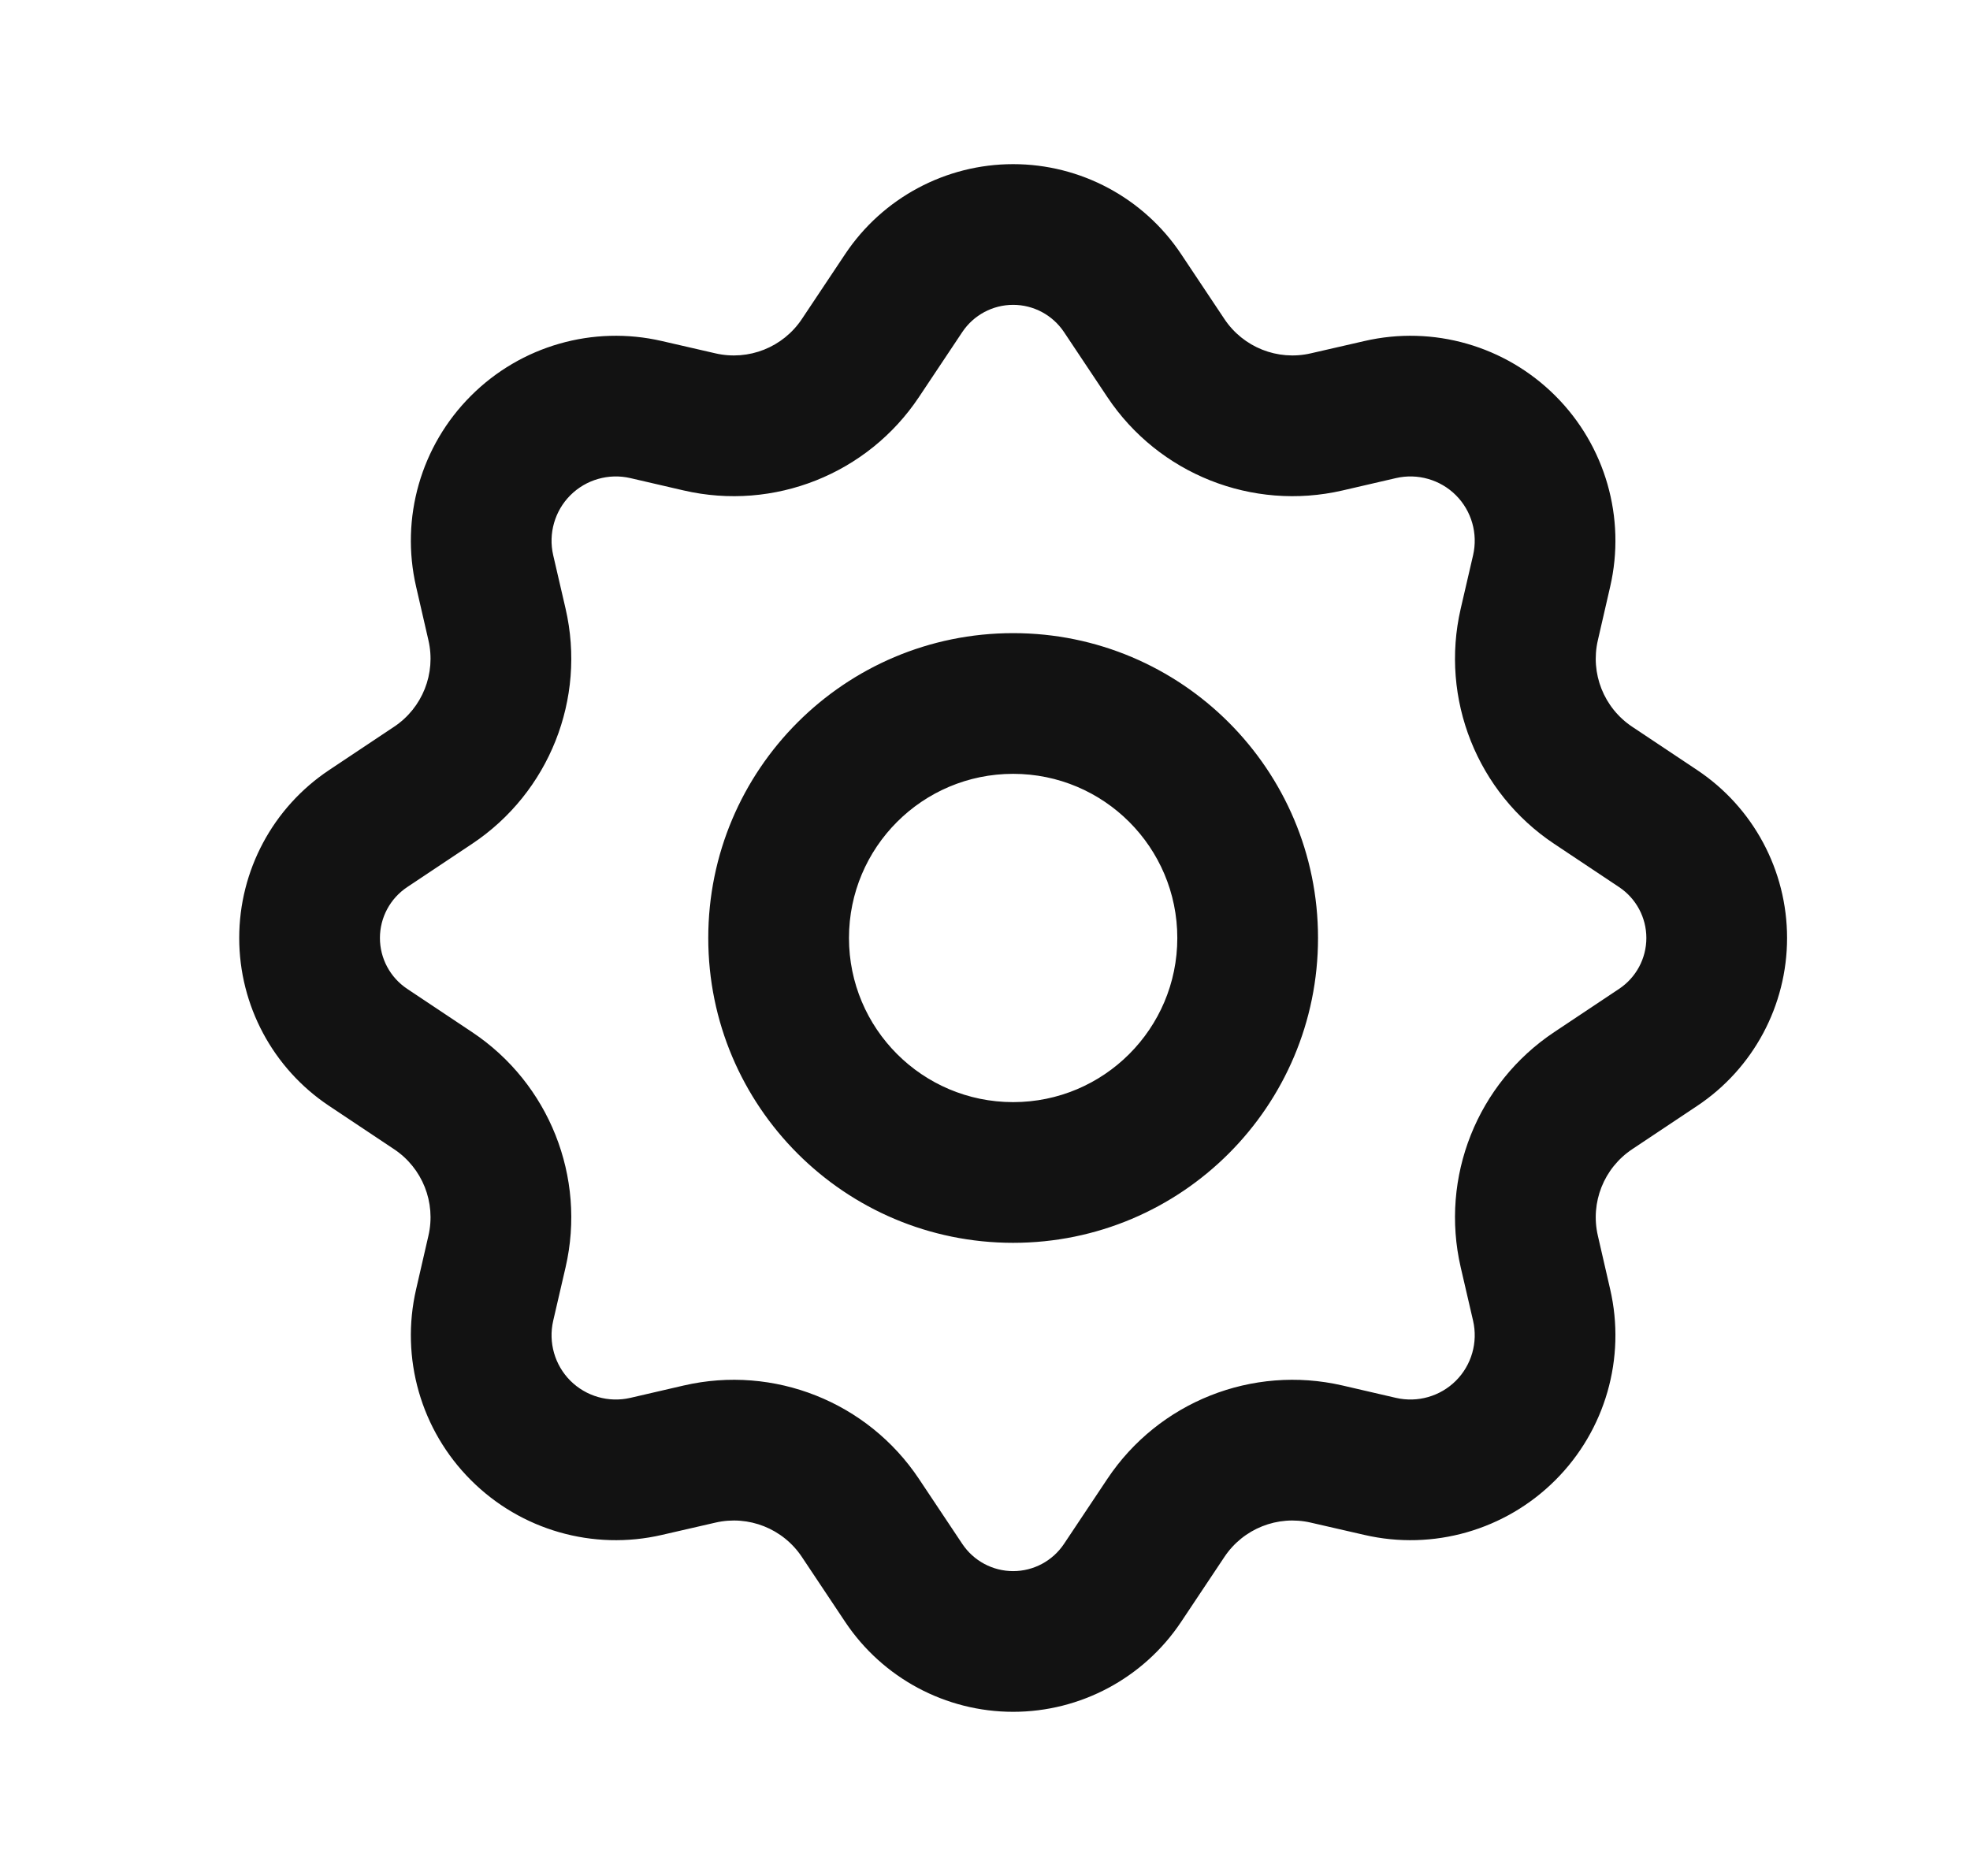 <svg width="21" height="20" viewBox="0 0 21 20" fill="none" xmlns="http://www.w3.org/2000/svg">
<path fill-rule="evenodd" clip-rule="evenodd" d="M10.8 3.25C10.582 3.25 10.379 3.359 10.258 3.54L9.796 4.233L9.215 3.846L9.796 4.233C9.249 5.054 8.25 5.451 7.289 5.229L6.719 5.097C6.489 5.044 6.247 5.113 6.08 5.28C5.913 5.447 5.844 5.689 5.897 5.919L6.029 6.489C6.251 7.45 5.854 8.449 5.033 8.996L4.34 9.458C4.159 9.579 4.05 9.782 4.05 10C4.05 10.218 4.159 10.421 4.34 10.542L5.033 11.004C5.854 11.551 6.251 12.55 6.029 13.511L5.897 14.081C5.844 14.311 5.913 14.553 6.08 14.72C6.247 14.887 6.489 14.956 6.719 14.903L7.289 14.771C8.25 14.549 9.249 14.946 9.796 15.767L10.258 16.46C10.379 16.641 10.582 16.75 10.8 16.75C11.018 16.75 11.221 16.641 11.342 16.46L11.804 15.767C12.351 14.946 13.35 14.549 14.311 14.771L14.881 14.903C15.111 14.956 15.353 14.887 15.52 14.72C15.687 14.553 15.756 14.311 15.703 14.081L15.571 13.511C15.349 12.55 15.746 11.551 16.567 11.004L17.26 10.542C17.441 10.421 17.55 10.218 17.55 10C17.55 9.782 17.441 9.579 17.26 9.458L16.567 8.996C15.746 8.449 15.349 7.45 15.571 6.489L15.703 5.919C15.756 5.689 15.687 5.447 15.52 5.28C15.353 5.113 15.111 5.044 14.881 5.097L14.311 5.229C13.35 5.451 12.351 5.054 11.804 4.233L11.342 3.54L11.948 3.136L11.342 3.54C11.221 3.359 11.018 3.25 10.8 3.25ZM9.01 2.708C9.409 2.11 10.081 1.75 10.8 1.75C11.519 1.75 12.191 2.11 12.59 2.708L13.052 3.401C13.253 3.703 13.62 3.849 13.973 3.767L14.544 3.636C15.278 3.466 16.047 3.687 16.58 4.22C17.113 4.752 17.334 5.522 17.164 6.256L17.033 6.826C16.951 7.18 17.097 7.547 17.399 7.748L18.092 8.21C18.691 8.609 19.05 9.281 19.05 10C19.05 10.719 18.691 11.391 18.092 11.79L17.399 12.252C17.097 12.453 16.951 12.82 17.033 13.174L17.164 13.744C17.334 14.478 17.113 15.248 16.58 15.78C16.047 16.313 15.278 16.534 14.544 16.364L13.973 16.233C13.62 16.151 13.253 16.297 13.052 16.599L12.59 17.292C12.191 17.89 11.519 18.25 10.8 18.25C10.081 18.25 9.409 17.89 9.01 17.292L8.548 16.599C8.347 16.297 7.98 16.151 7.626 16.233L7.056 16.364C6.322 16.534 5.552 16.313 5.02 15.78C4.487 15.248 4.266 14.478 4.436 13.744L4.567 13.174C4.649 12.82 4.503 12.453 4.201 12.252L3.508 11.79C2.909 11.391 2.55 10.719 2.55 10C2.55 9.281 2.909 8.609 3.508 8.21L4.201 7.748C4.503 7.547 4.649 7.18 4.567 6.826L4.436 6.256C4.266 5.522 4.487 4.752 5.02 4.22C5.552 3.687 6.322 3.466 7.056 3.636L7.626 3.767C7.98 3.849 8.347 3.703 8.548 3.401L9.172 3.817L8.548 3.401L9.01 2.708L9.541 3.062L9.01 2.708ZM7.55 10C7.55 8.205 9.005 6.75 10.8 6.75C12.595 6.75 14.05 8.205 14.05 10C14.05 11.795 12.595 13.25 10.8 13.25C9.005 13.25 7.55 11.795 7.55 10ZM10.8 8.25C9.833 8.25 9.05 9.034 9.05 10C9.05 10.966 9.833 11.75 10.8 11.75C11.767 11.75 12.55 10.966 12.55 10C12.55 9.034 11.767 8.25 10.8 8.25Z" fill="#121212"/>
</svg>
